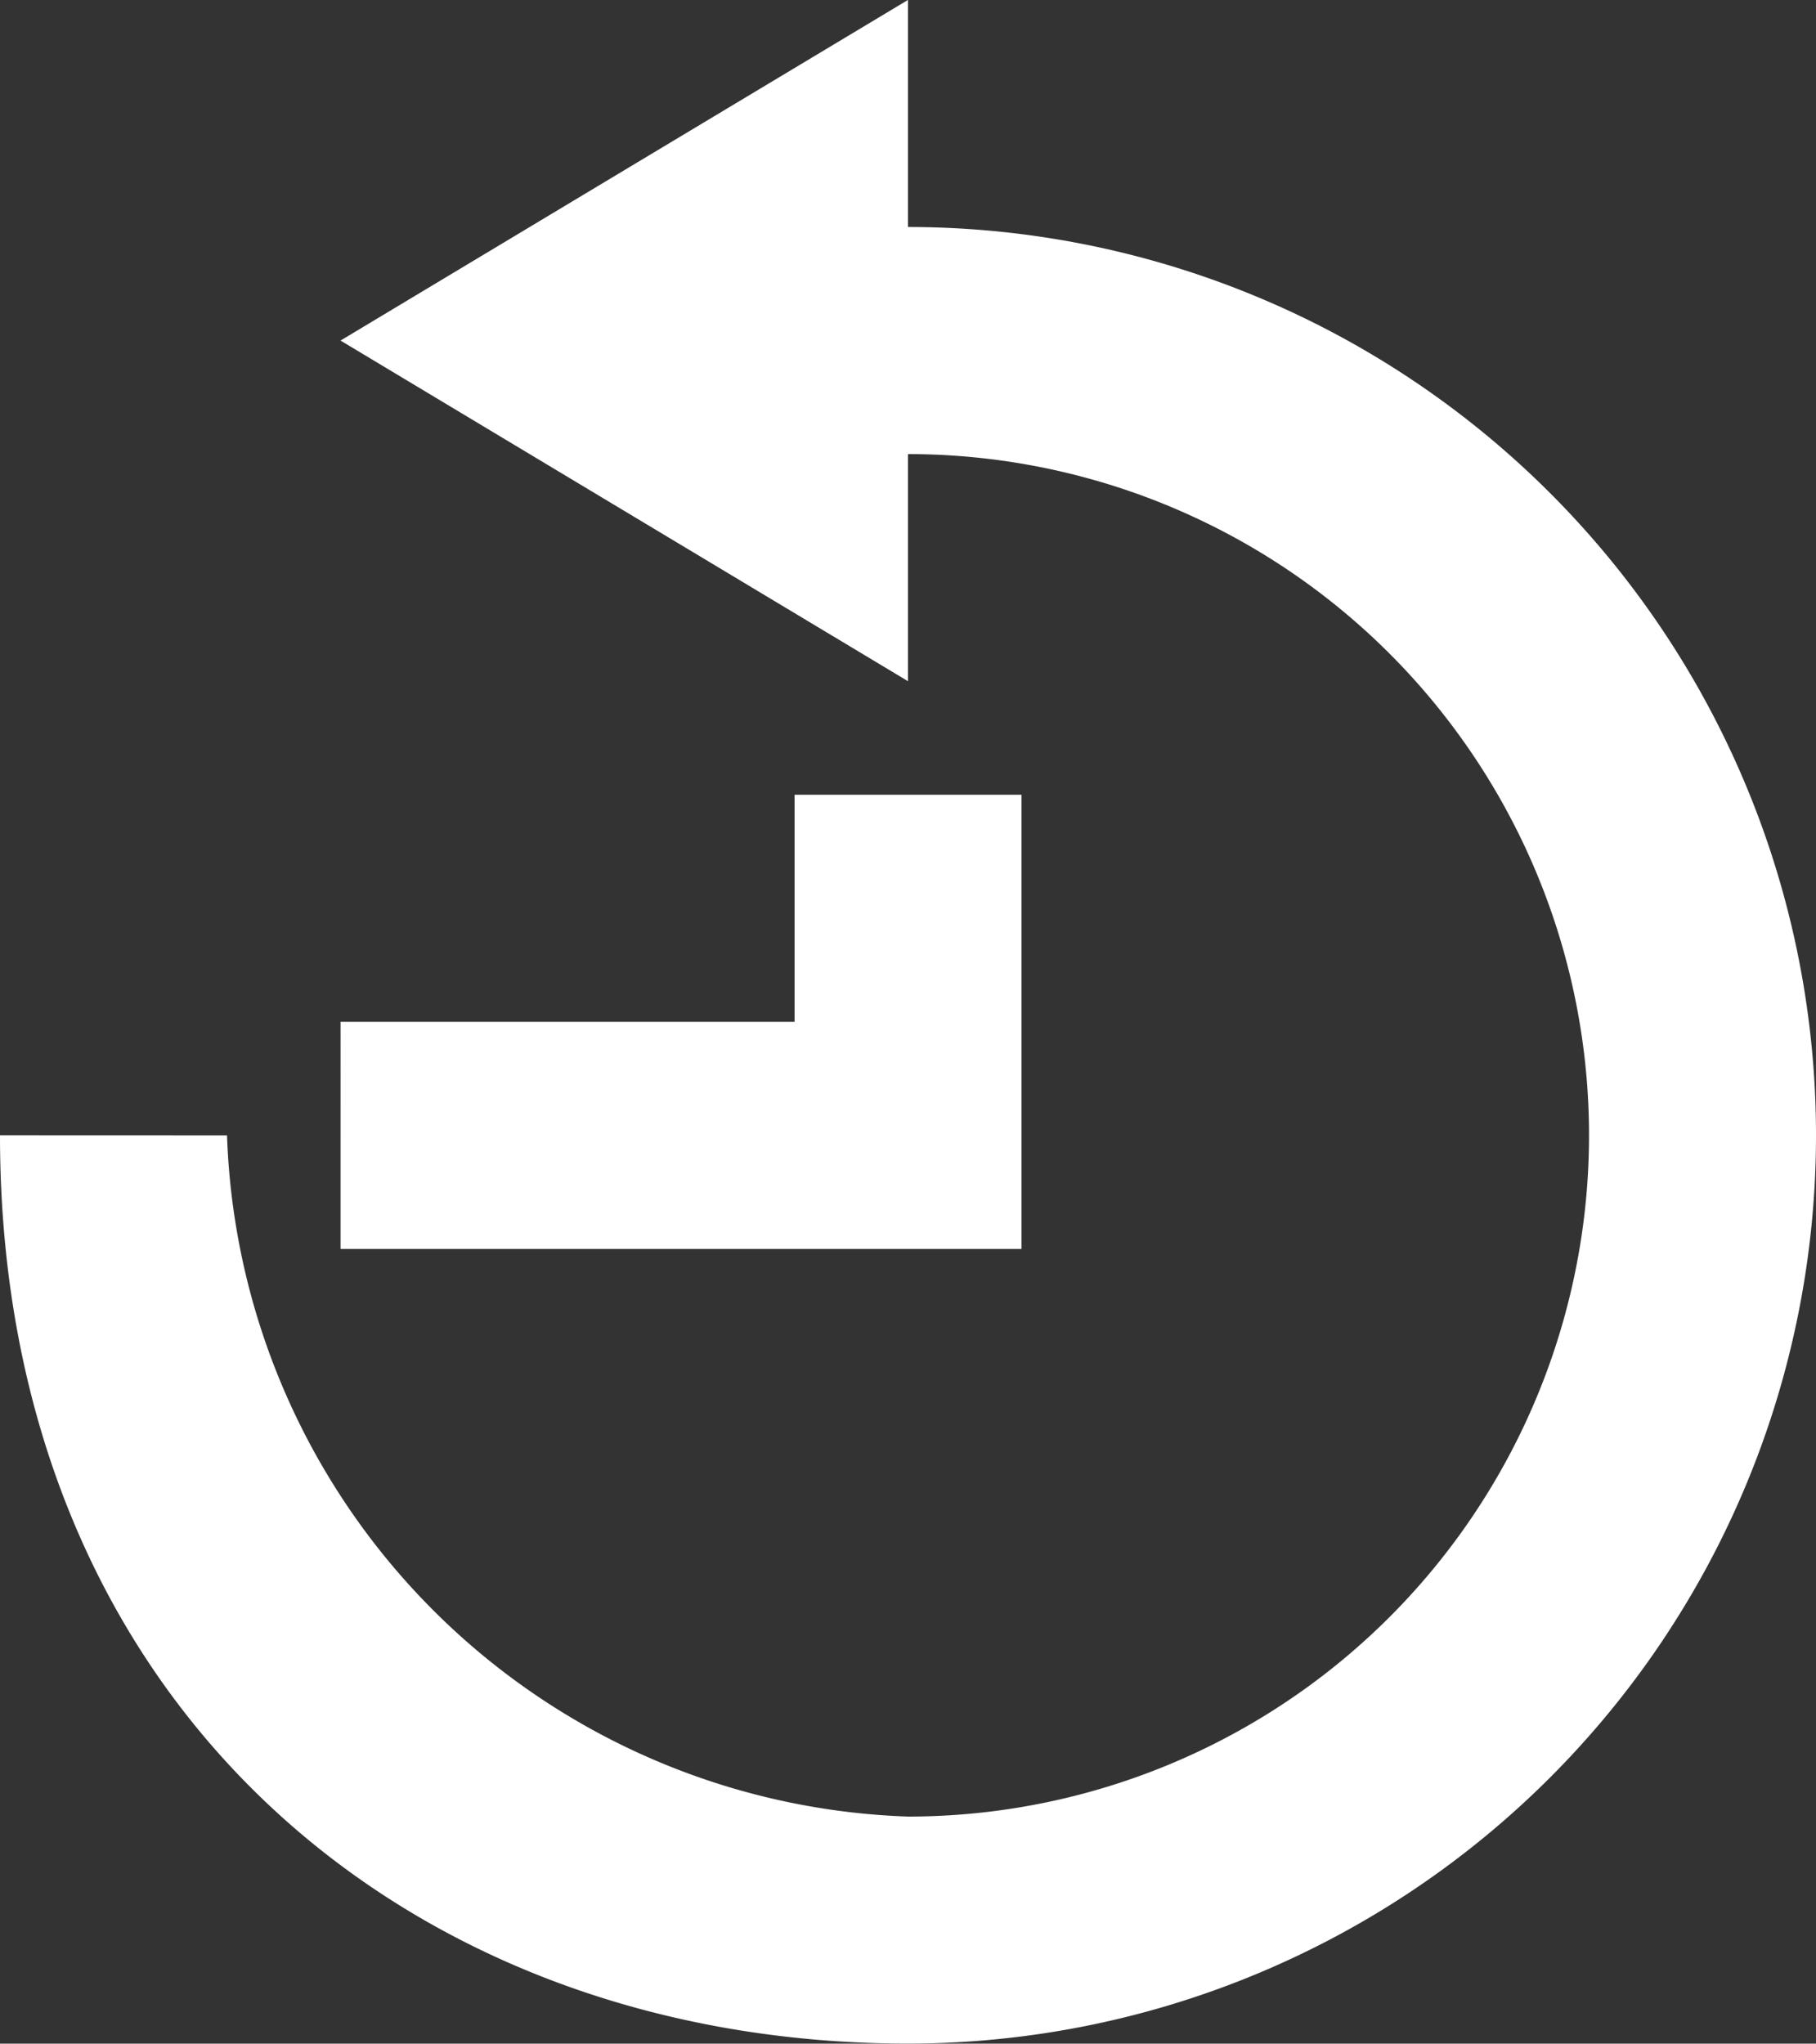 <svg xmlns="http://www.w3.org/2000/svg" width="22.222" height="25" viewBox="0 0 22.222 25">
  <rect x="0" y="0" width="22.222" height="25" fill="#333333" stroke="none"/>
  <path id="Seek_Backwards" data-name="Seek Backwards" d="M222.778,2491.889a8.633,8.633,0,0,0,8.333,8.333,8.333,8.333,0,1,0,0-16.667v2.778l-6.944-4.167,6.944-4.167v2.778a11.111,11.111,0,1,1,0,22.222c-6.136,0-11.111-4.167-11.111-11.111Zm9.722-4.167v5.556h-8.333V2490.5h5.556v-2.778Z" transform="translate(-220 -2478)" fill="#fff"/>
</svg>
